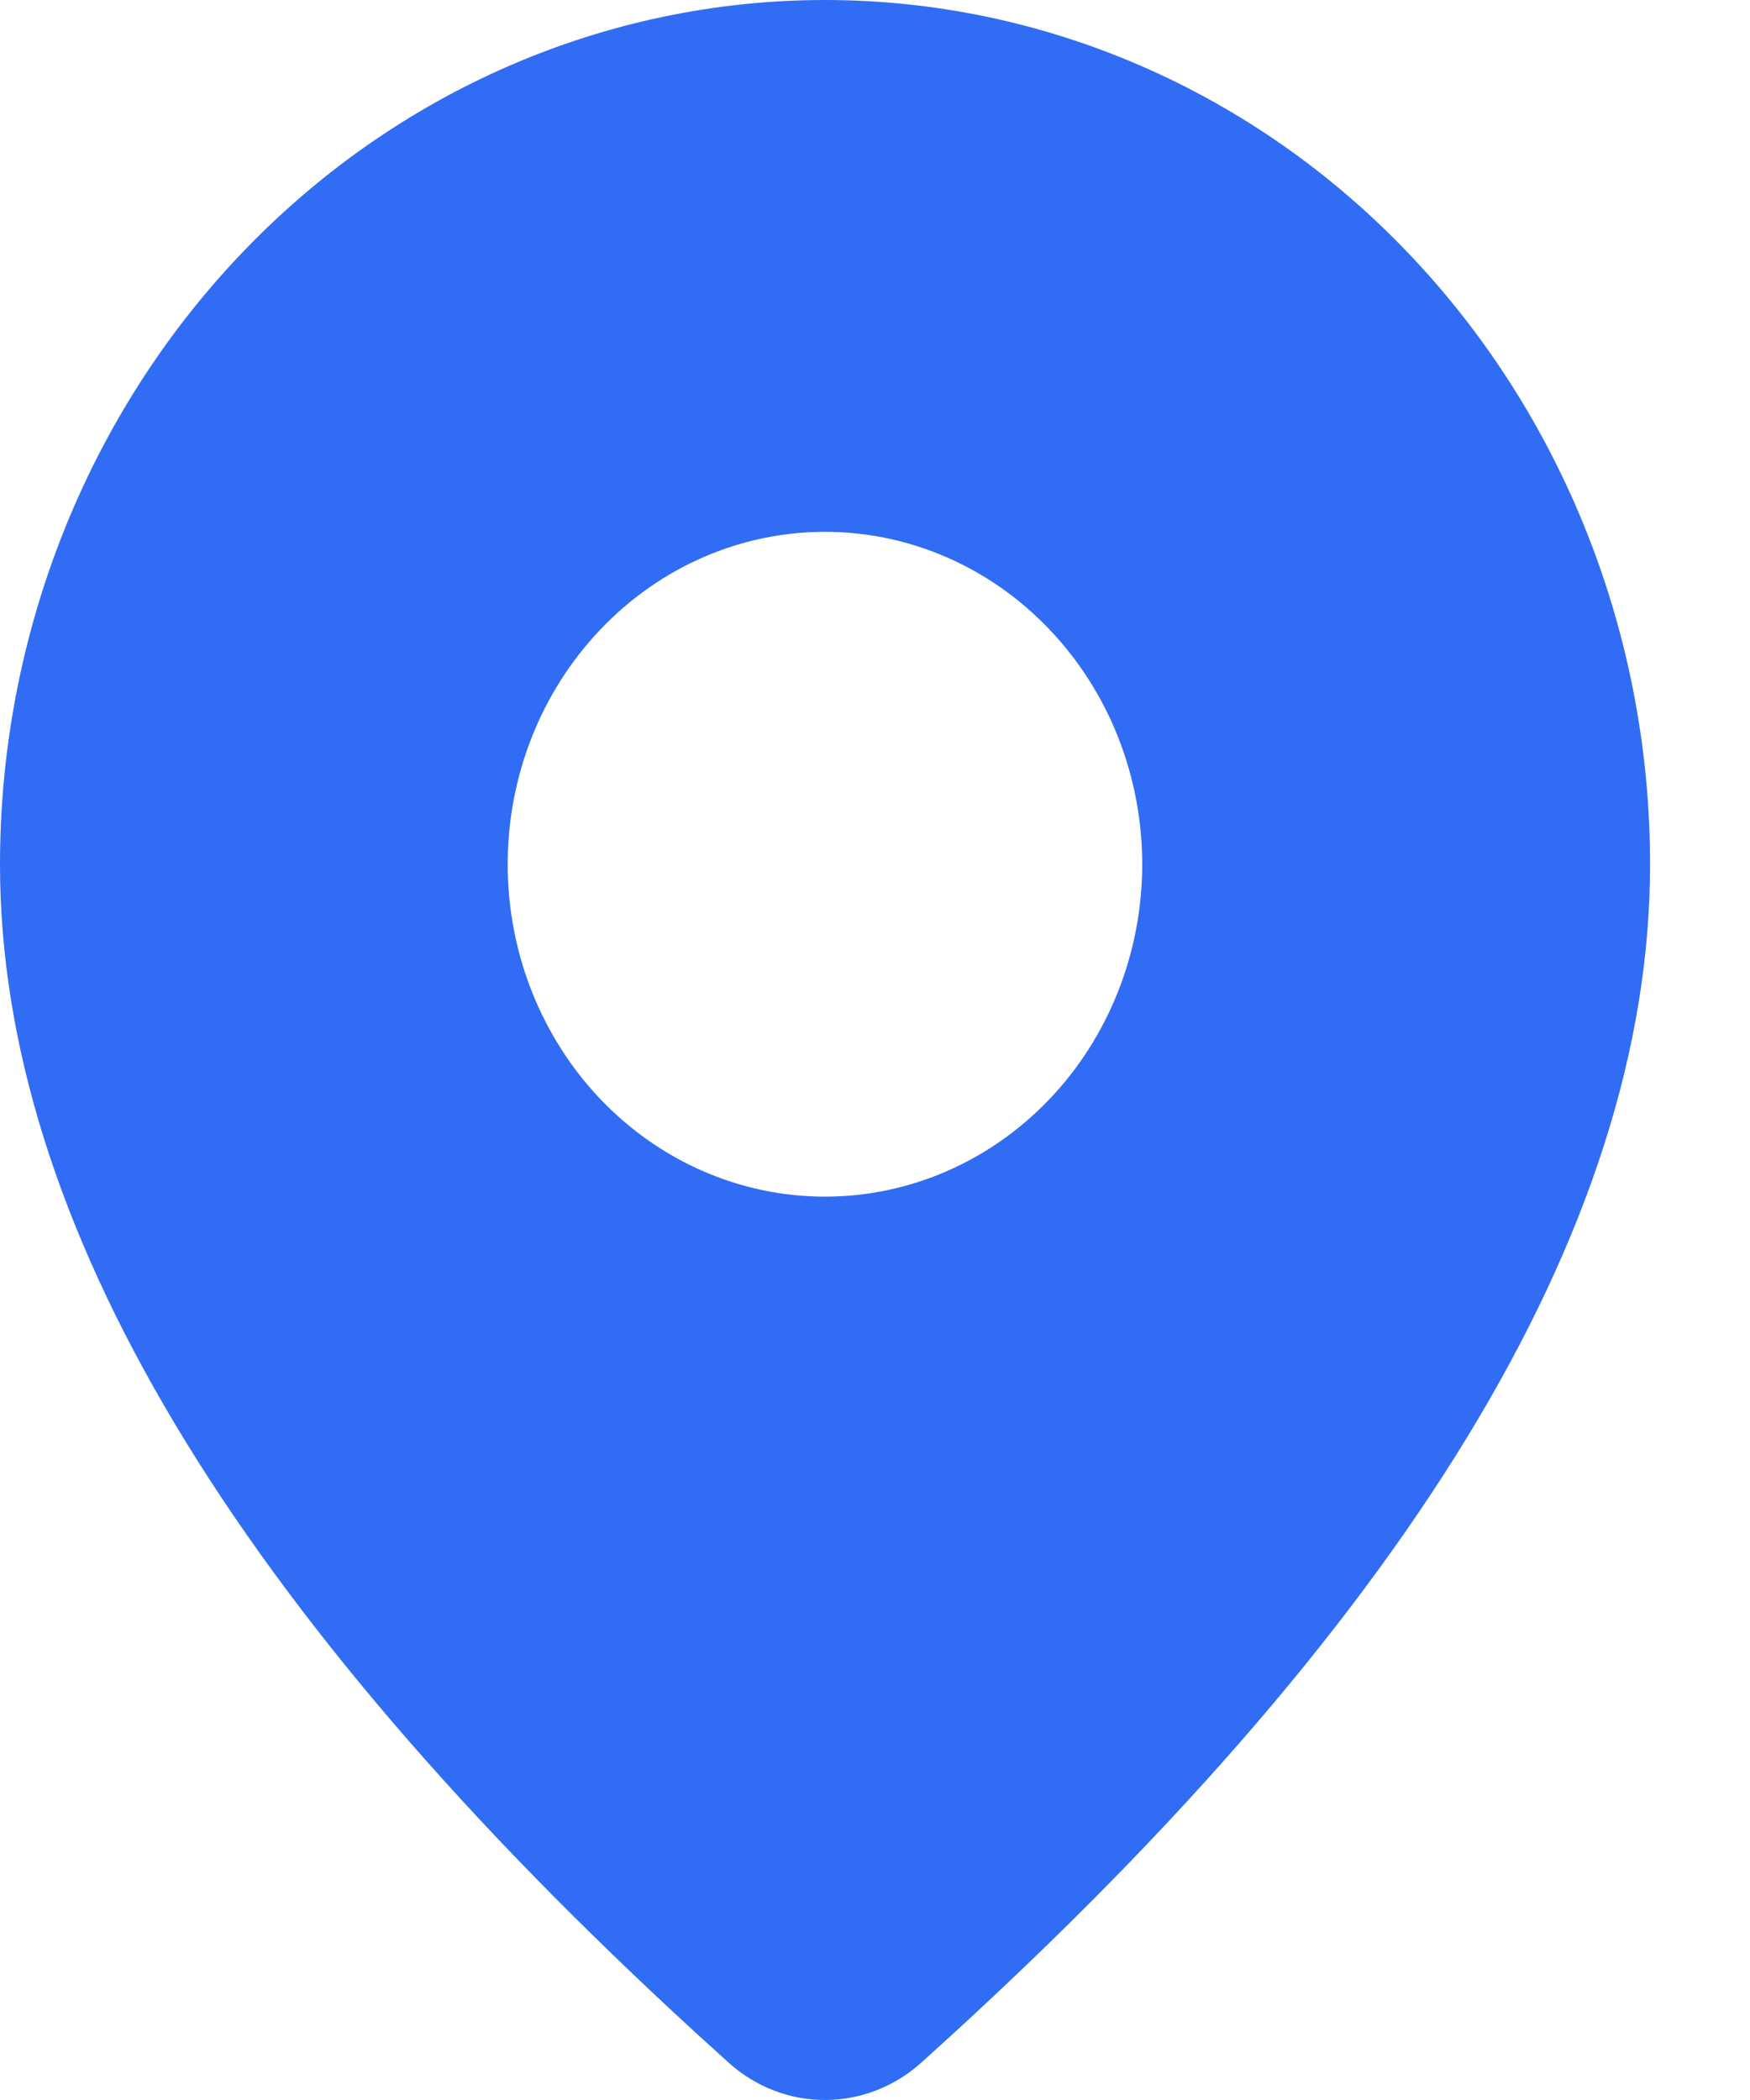 <svg width="10" height="12" viewBox="0 0 10 12" fill="none" xmlns="http://www.w3.org/2000/svg">
<path d="M4.714 0C5.965 0 7.164 0.52 8.048 1.447C8.932 2.373 9.429 3.629 9.429 4.939C9.429 7.026 8.029 9.3 5.265 11.786C5.112 11.924 4.916 12 4.713 12C4.511 12 4.315 11.924 4.162 11.785L3.979 11.619C1.338 9.198 0 6.979 0 4.939C0 3.629 0.497 2.373 1.381 1.447C2.265 0.52 3.464 0 4.714 0ZM4.714 3.039C4.233 3.039 3.772 3.239 3.432 3.596C3.092 3.952 2.901 4.435 2.901 4.939C2.901 5.442 3.092 5.926 3.432 6.282C3.772 6.638 4.233 6.838 4.714 6.838C5.195 6.838 5.656 6.638 5.996 6.282C6.336 5.926 6.527 5.442 6.527 4.939C6.527 4.435 6.336 3.952 5.996 3.596C5.656 3.239 5.195 3.039 4.714 3.039Z" fill="#316CF4"/>
</svg>
